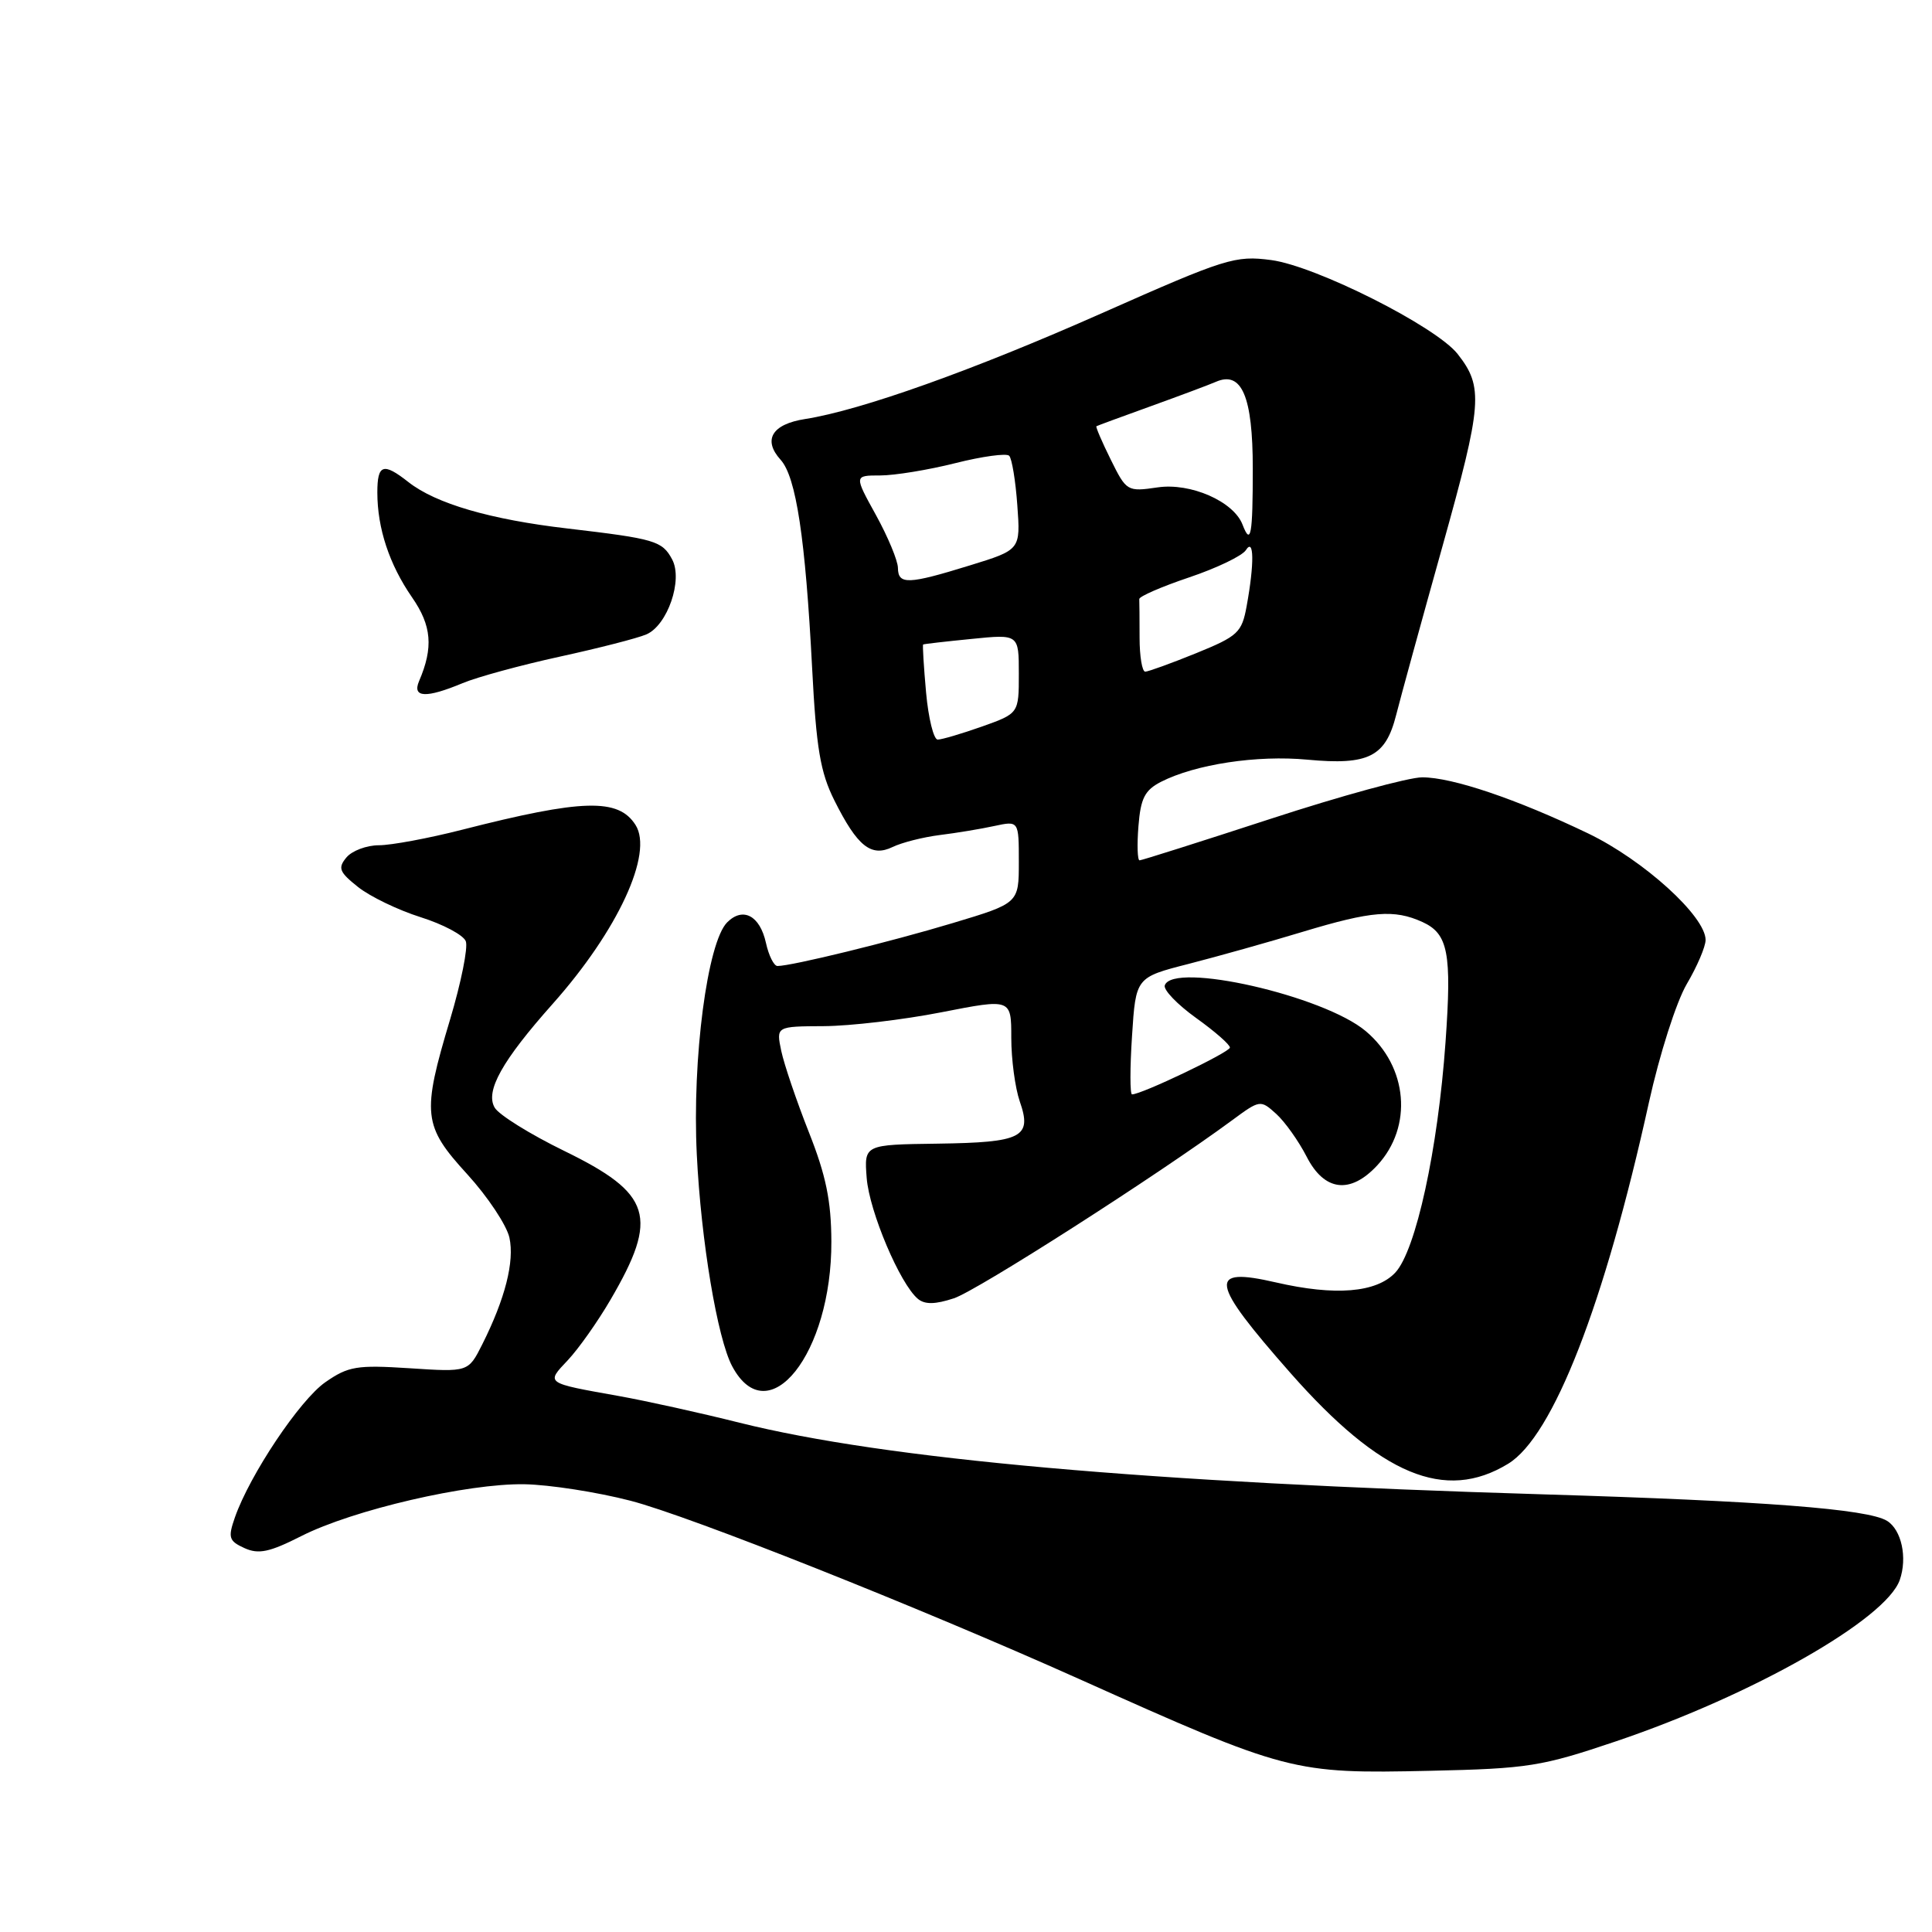 <?xml version="1.0" encoding="UTF-8" standalone="no"?>
<!DOCTYPE svg PUBLIC "-//W3C//DTD SVG 1.1//EN" "http://www.w3.org/Graphics/SVG/1.1/DTD/svg11.dtd" >
<svg xmlns="http://www.w3.org/2000/svg" xmlns:xlink="http://www.w3.org/1999/xlink" version="1.1" viewBox="0 0 256 256">
 <g >
 <path fill="currentColor"
d=" M 214.17 230.72 C 232.27 224.60 249.91 214.56 251.73 209.35 C 252.76 206.39 251.96 202.71 250.04 201.52 C 247.49 199.95 233.71 198.89 204.51 198.01 C 151.94 196.43 117.41 193.36 98.00 188.52 C 92.78 187.21 85.58 185.62 82.00 184.98 C 72.19 183.23 72.32 183.32 75.25 180.22 C 76.66 178.72 79.20 175.13 80.89 172.23 C 87.33 161.21 86.38 158.17 74.76 152.50 C 70.25 150.30 66.10 147.72 65.55 146.77 C 64.27 144.59 66.52 140.56 73.25 133.00 C 81.86 123.32 86.61 113.07 84.21 109.31 C 81.94 105.74 77.19 105.87 61.21 109.95 C 56.79 111.08 51.83 112.00 50.21 112.00 C 48.58 112.00 46.64 112.73 45.90 113.62 C 44.74 115.02 44.95 115.55 47.44 117.53 C 49.02 118.79 52.75 120.59 55.73 121.53 C 58.71 122.47 61.41 123.90 61.72 124.72 C 62.04 125.54 61.10 130.19 59.65 135.05 C 55.87 147.65 56.04 149.17 61.92 155.60 C 64.62 158.56 67.13 162.34 67.50 163.99 C 68.19 167.16 66.94 172.09 63.89 178.16 C 62.05 181.81 62.05 181.81 54.28 181.30 C 47.28 180.85 46.16 181.03 43.11 183.15 C 39.73 185.50 33.09 195.43 31.12 201.08 C 30.19 203.75 30.33 204.19 32.39 205.13 C 34.26 205.98 35.70 205.68 39.92 203.54 C 46.78 200.06 61.96 196.54 69.50 196.67 C 72.80 196.73 79.13 197.71 83.56 198.86 C 91.39 200.89 121.67 212.92 143.00 222.48 C 170.64 234.87 171.31 235.04 189.50 234.64 C 202.51 234.35 204.25 234.07 214.17 230.72 Z  M 199.83 193.96 C 205.79 190.33 212.59 172.86 218.49 146.08 C 219.90 139.71 222.11 132.78 223.50 130.40 C 224.88 128.06 226.00 125.43 226.00 124.55 C 226.00 121.42 217.80 113.98 210.45 110.44 C 200.95 105.88 192.45 103.00 188.45 103.00 C 186.67 103.00 177.63 105.47 168.36 108.50 C 159.10 111.52 151.28 114.00 151.00 114.00 C 150.72 114.00 150.65 111.96 150.85 109.47 C 151.14 105.77 151.69 104.70 153.85 103.59 C 158.41 101.27 166.57 100.03 173.24 100.66 C 181.35 101.42 183.60 100.28 185.00 94.73 C 185.59 92.40 188.36 82.31 191.16 72.30 C 196.42 53.47 196.59 51.29 193.14 46.90 C 190.27 43.26 174.37 35.25 168.44 34.46 C 163.66 33.83 162.43 34.22 146.07 41.47 C 128.96 49.06 114.09 54.36 106.70 55.52 C 102.29 56.20 101.04 58.28 103.44 60.93 C 105.49 63.20 106.72 71.33 107.61 88.50 C 108.16 99.15 108.69 102.32 110.56 106.06 C 113.61 112.16 115.43 113.61 118.28 112.23 C 119.50 111.64 122.30 110.93 124.50 110.65 C 126.70 110.38 129.96 109.84 131.75 109.45 C 135.00 108.75 135.00 108.75 135.00 114.22 C 135.00 119.68 135.00 119.68 126.25 122.31 C 117.99 124.80 104.90 128.00 103.02 128.00 C 102.55 128.00 101.86 126.62 101.49 124.93 C 100.69 121.32 98.45 120.13 96.36 122.21 C 93.73 124.84 91.70 140.29 92.33 153.00 C 92.89 164.42 95.06 177.38 97.02 181.04 C 101.79 189.96 110.22 179.35 110.16 164.50 C 110.14 159.13 109.45 155.75 107.17 150.00 C 105.54 145.87 103.90 141.04 103.52 139.25 C 102.84 136.00 102.84 136.00 109.17 135.97 C 112.65 135.95 119.66 135.13 124.75 134.13 C 134.00 132.32 134.00 132.32 134.00 137.51 C 134.00 140.37 134.51 144.15 135.12 145.93 C 136.79 150.70 135.46 151.38 124.25 151.54 C 114.50 151.67 114.50 151.67 114.84 156.08 C 115.19 160.54 119.26 170.14 121.63 172.11 C 122.55 172.87 123.92 172.85 126.40 172.03 C 129.49 171.01 153.38 155.72 163.25 148.45 C 166.95 145.72 167.02 145.71 169.10 147.59 C 170.26 148.64 172.07 151.19 173.13 153.25 C 175.47 157.85 178.91 158.28 182.49 154.42 C 187.24 149.30 186.56 141.33 180.97 136.63 C 175.39 131.93 155.46 127.40 154.34 130.56 C 154.13 131.15 155.99 133.09 158.48 134.88 C 160.97 136.66 162.99 138.43 162.97 138.81 C 162.95 139.43 151.22 145.04 150.00 145.01 C 149.72 145.01 149.72 141.52 150.00 137.26 C 150.50 129.51 150.50 129.51 157.50 127.72 C 161.35 126.73 168.17 124.82 172.65 123.46 C 181.76 120.71 184.73 120.47 188.48 122.17 C 191.89 123.73 192.38 126.26 191.54 138.08 C 190.53 152.33 187.61 165.72 184.88 168.63 C 182.38 171.29 176.93 171.74 169.08 169.93 C 159.96 167.83 160.27 169.75 171.01 181.95 C 182.95 195.49 191.48 199.05 199.83 193.96 Z  M 61.30 90.52 C 63.24 89.71 69.04 88.13 74.17 87.01 C 79.30 85.89 84.47 84.57 85.65 84.06 C 88.45 82.85 90.52 76.84 89.06 74.12 C 87.75 71.67 86.79 71.39 75.21 70.03 C 64.95 68.84 57.75 66.73 54.12 63.88 C 50.78 61.25 50.00 61.51 50.00 65.26 C 50.00 70.00 51.59 74.80 54.59 79.14 C 57.20 82.90 57.45 85.78 55.53 90.25 C 54.59 92.46 56.46 92.54 61.30 90.52 Z  M 122.71 91.76 C 122.40 88.33 122.23 85.47 122.32 85.40 C 122.42 85.33 125.31 85.00 128.75 84.66 C 135.00 84.03 135.00 84.03 135.00 89.28 C 135.00 94.53 135.00 94.53 130.12 96.27 C 127.43 97.22 124.79 98.00 124.25 98.00 C 123.72 98.00 123.02 95.19 122.71 91.76 Z  M 151.00 84.50 C 151.00 82.03 150.98 79.72 150.96 79.38 C 150.94 79.03 153.91 77.74 157.56 76.51 C 161.22 75.28 164.61 73.65 165.09 72.89 C 166.17 71.18 166.22 74.67 165.19 80.30 C 164.55 83.82 164.05 84.29 158.50 86.55 C 155.20 87.89 152.16 88.99 151.75 89.00 C 151.34 89.00 151.00 86.97 151.00 84.50 Z  M 118.98 75.25 C 118.97 74.29 117.66 71.14 116.07 68.25 C 113.17 63.00 113.17 63.00 116.63 63.00 C 118.53 63.00 123.01 62.27 126.58 61.37 C 130.15 60.47 133.37 60.03 133.72 60.39 C 134.08 60.75 134.57 63.70 134.80 66.95 C 135.23 72.85 135.23 72.85 128.51 74.92 C 120.32 77.45 119.01 77.50 118.98 75.25 Z  M 164.64 69.51 C 163.46 66.44 157.76 63.94 153.40 64.58 C 149.37 65.17 149.26 65.11 147.18 60.90 C 146.01 58.54 145.16 56.55 145.28 56.48 C 145.40 56.40 148.65 55.21 152.50 53.82 C 156.35 52.43 160.23 50.98 161.12 50.59 C 164.54 49.10 166.00 52.54 166.00 62.07 C 166.00 70.94 165.74 72.37 164.64 69.51 Z "/>
</g>
</svg>